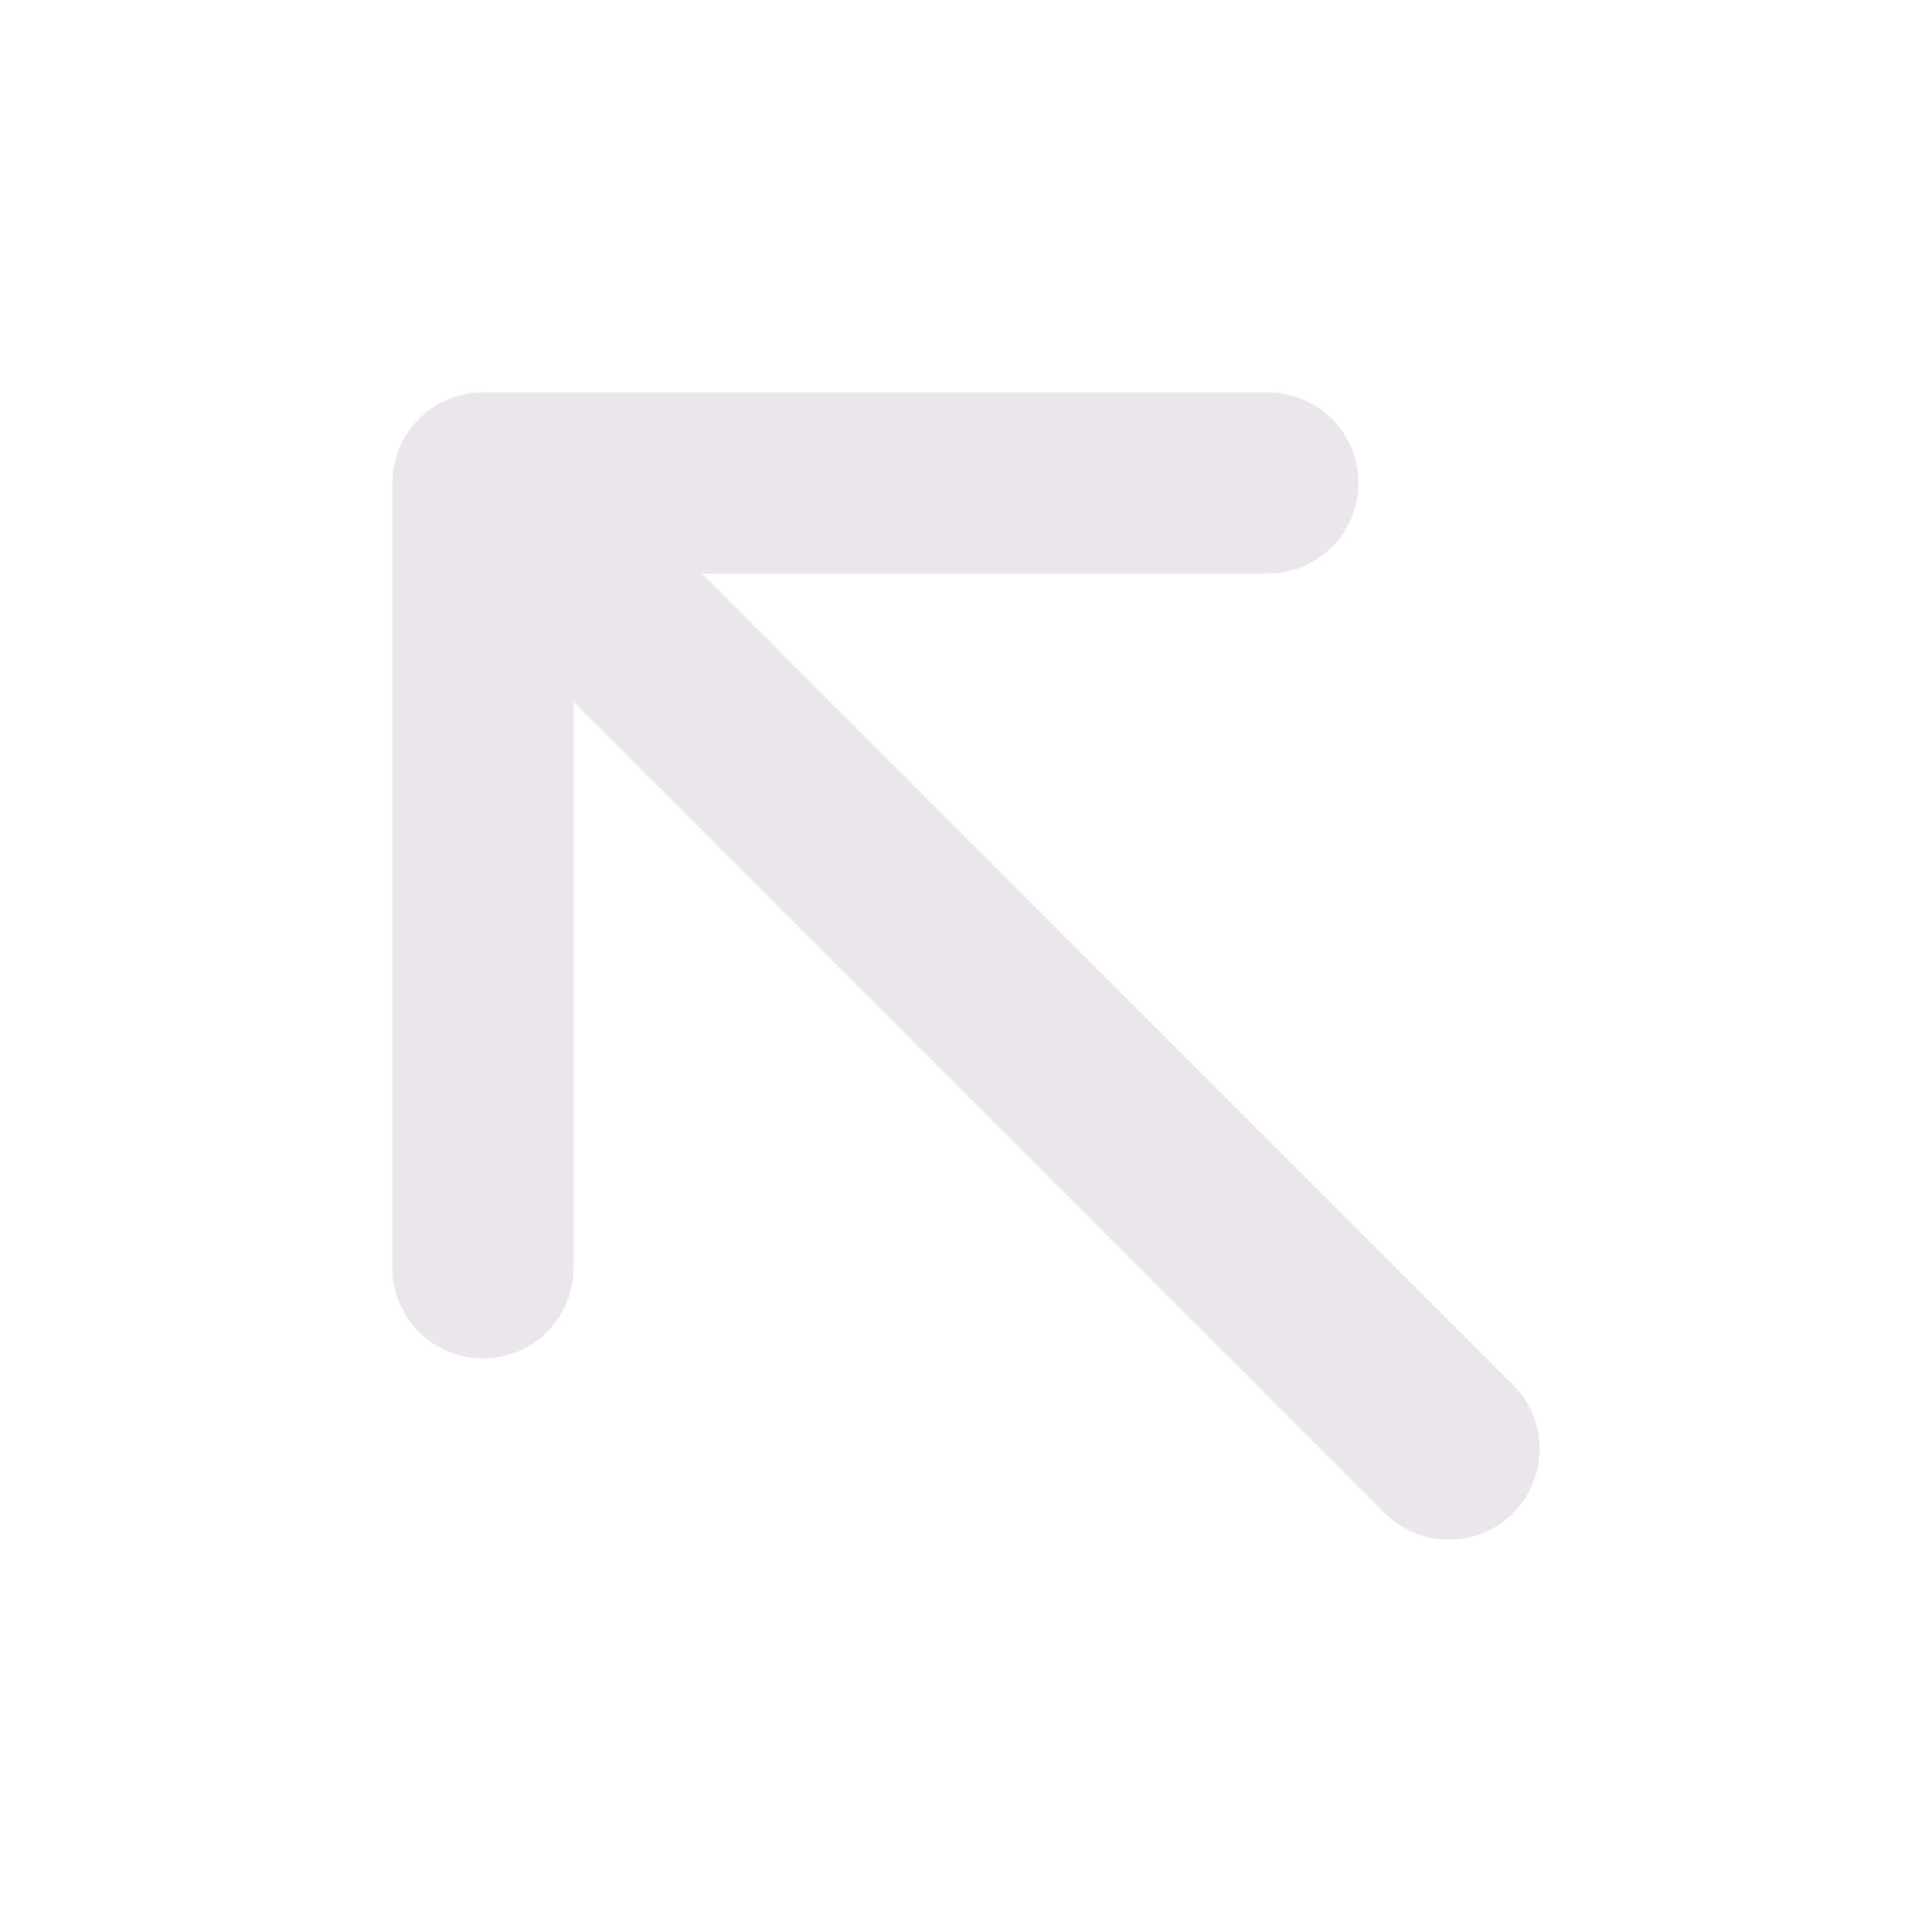 <svg xmlns="http://www.w3.org/2000/svg" width="24" height="24" viewBox="0 0 24 24">
  <path fill="#EBE6EB" d="M18.796 18.796a1.125 1.125 0 0 1-1.594 0L7.125 8.719v7.031a1.125 1.125 0 0 1-2.25 0V6A1.125 1.125 0 0 1 6 4.875h9.75a1.125 1.125 0 0 1 0 2.25H8.719l10.077 10.08a1.123 1.123 0 0 1 0 1.59Z"/>
</svg>
